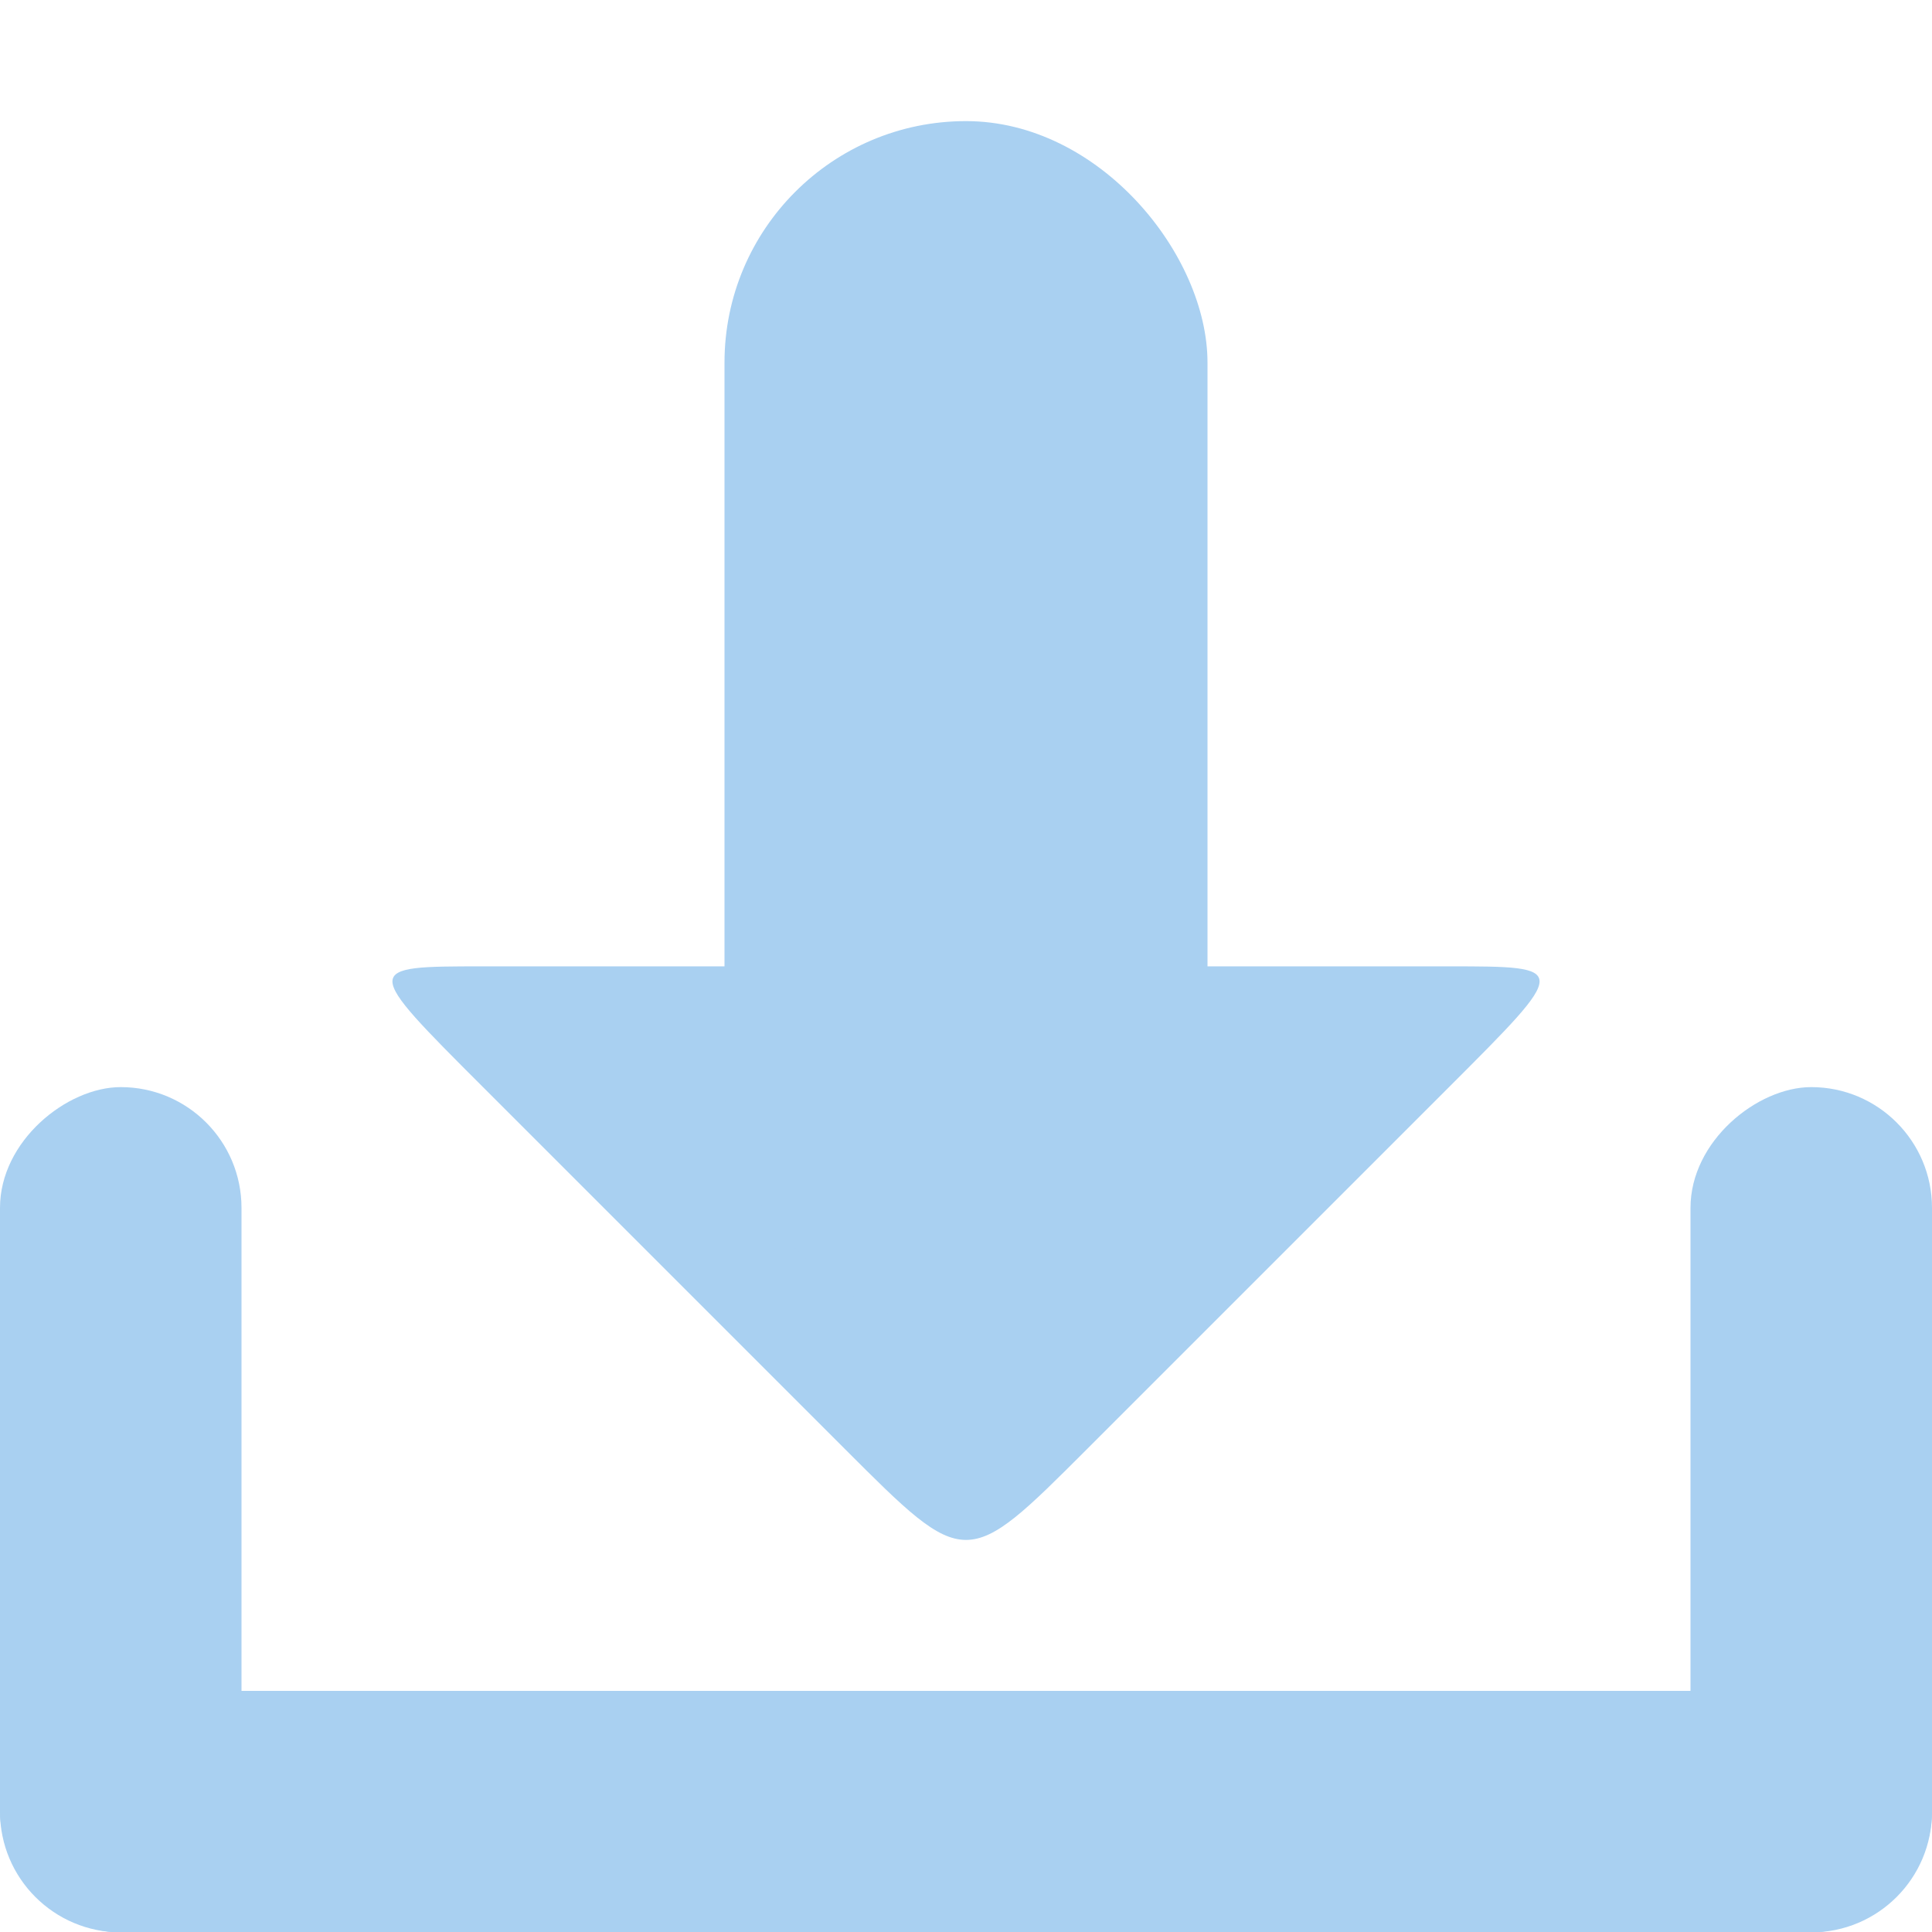 <svg xmlns="http://www.w3.org/2000/svg" viewBox="0 0 16 16">
 <g transform="translate(0,-1036.362)">
  <g transform="translate(15.607,15.875)" style="fill:#a9d0f1;opacity:1;fill-opacity:1">
   <rect rx="1" y="1034.49" x="-15.607" height="2" width="16" style="fill:#a9d0f1;stroke:none"/>
   <rect transform="matrix(0,1,-1,0,0,0)" width="7" height="2" x="1029.49" y="13.607" rx="1" style="fill:#a9d0f1;stroke:none"/>
   <rect rx="1" y="-0.393" x="1029.49" height="2" width="7" transform="matrix(0,1,-1,0,0,0)" style="fill:#a9d0f1;stroke:none"/>
   <path d="m -6.607 1032.49 c -1 1 -1 1 -2 0 l -3 -3 c -1 -1 -1 -1 0 -1 l 8 0 c 1 0 1 0 0 1 z" style="fill:#a9d0f1;stroke:none"/>
   <rect rx="2" y="1021.49" x="-9.607" height="10" width="4" style="fill:#a9d0f1;stroke:none"/>
  </g>
 </g>
</svg>
